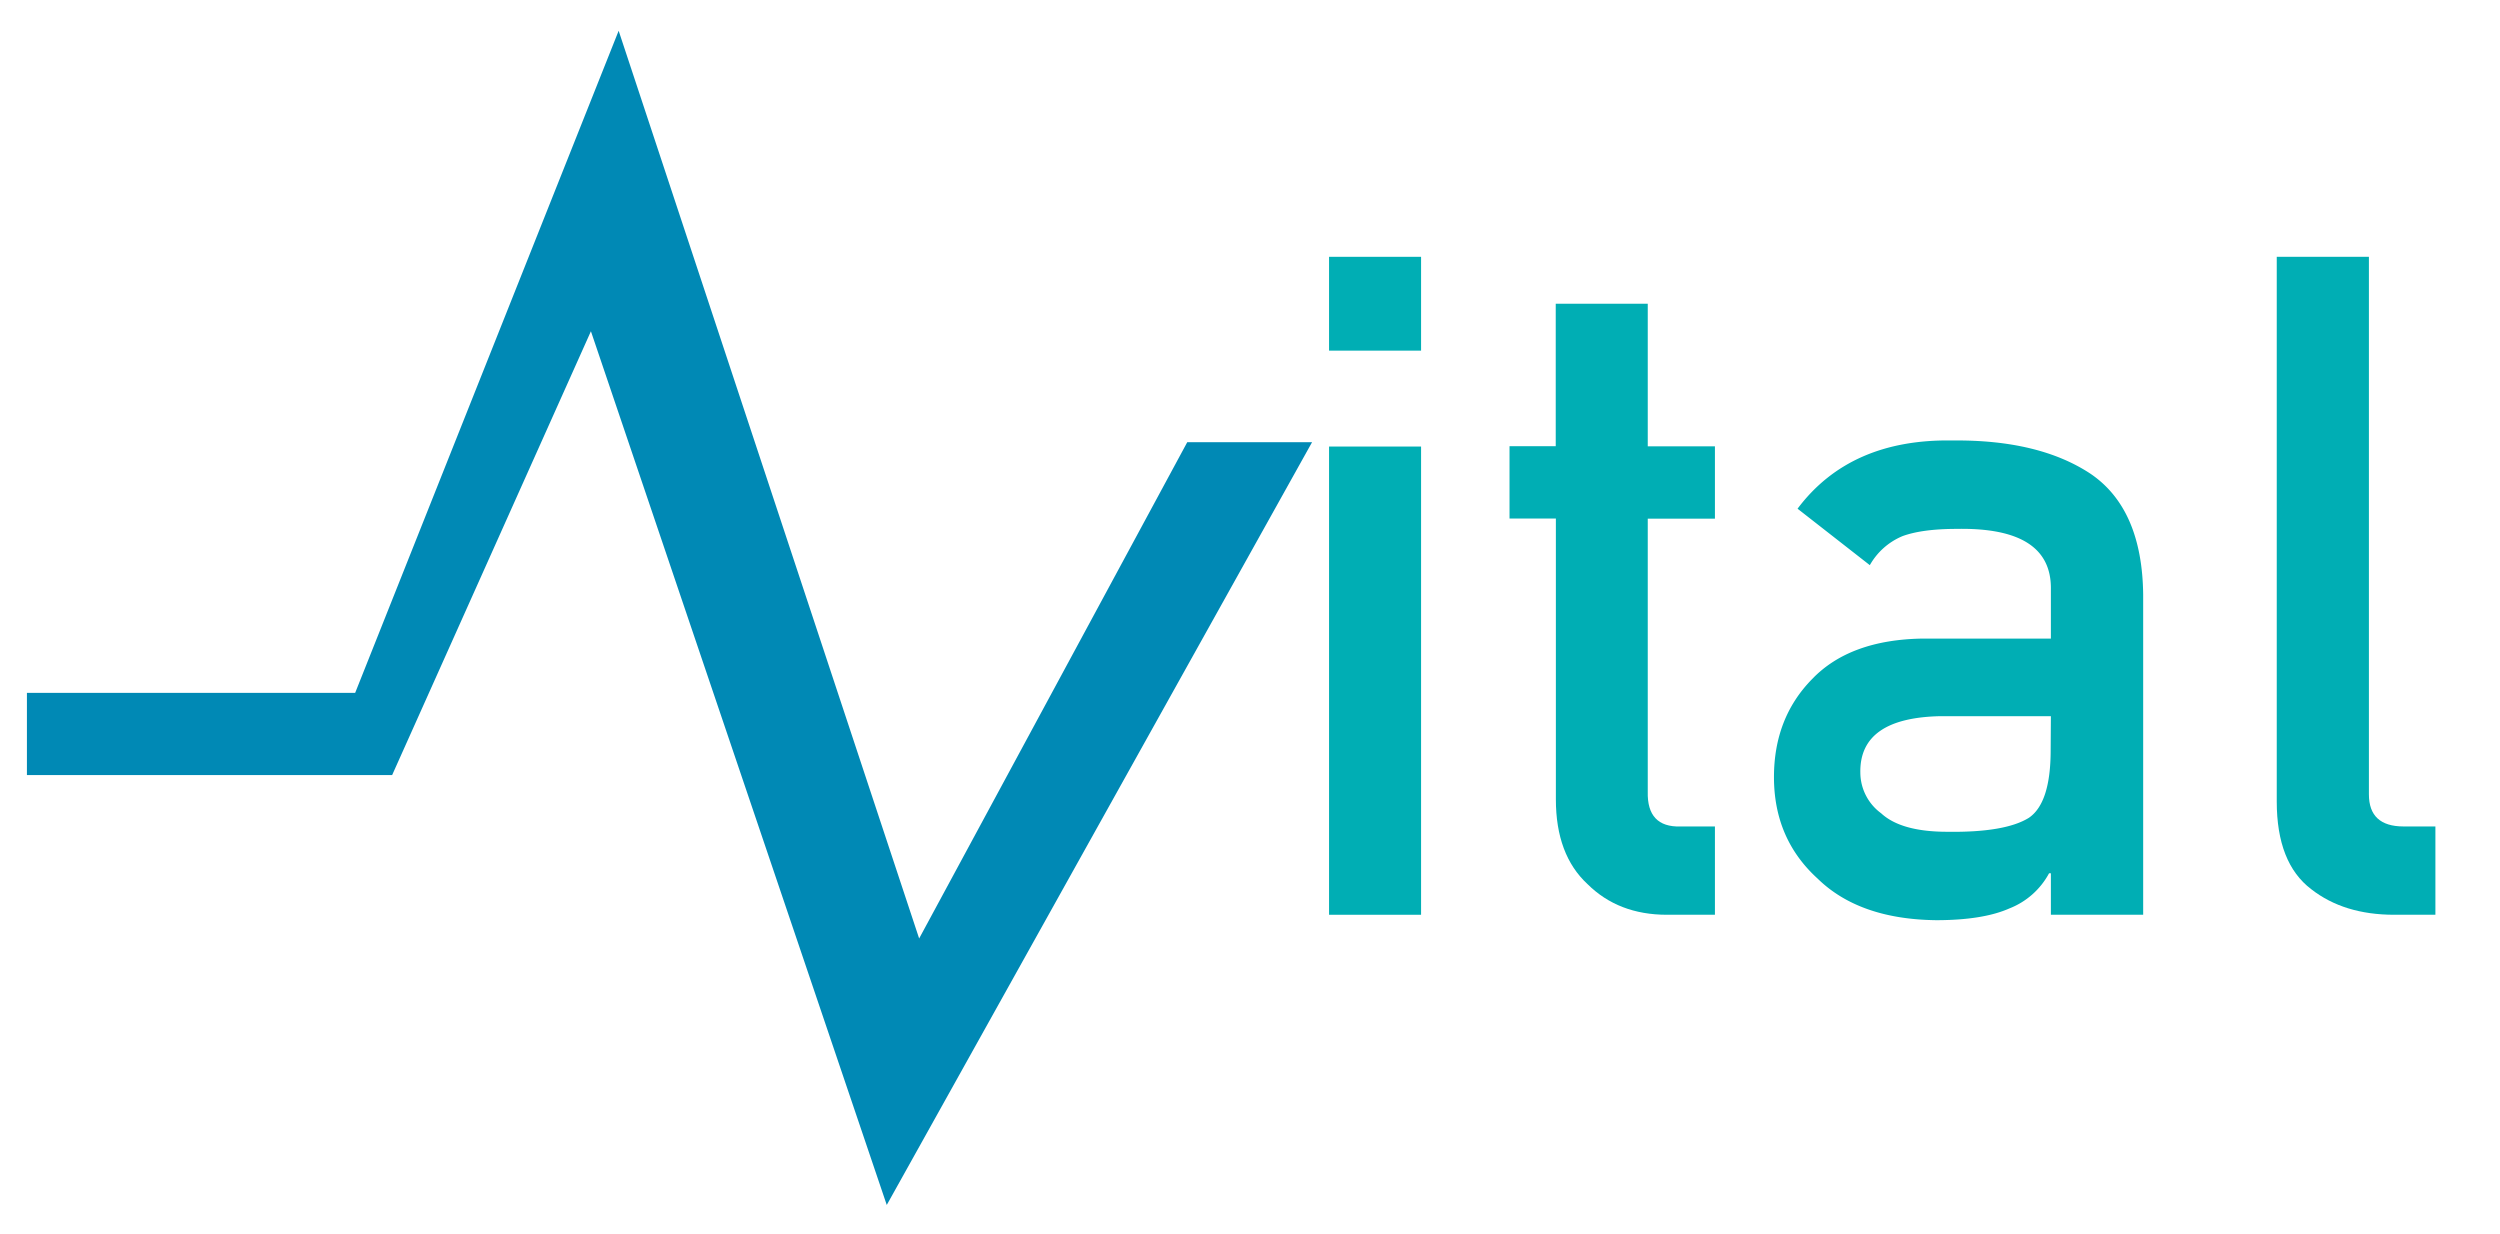 <svg id="Layer_1" data-name="Layer 1" xmlns="http://www.w3.org/2000/svg" viewBox="0 0 553.42 273.13"><defs><style>.cls-1{fill:#00aeb4;}.cls-2{fill:#0089b5;}</style></defs><title>logo-vital-2018</title><path class="cls-1" d="M294.21,56.85h20.37V77.62H294.21Zm0,42h20.37V202.5H294.21Z"/><path class="cls-1" d="M344.39,67.24h20.37V98.81h14.87v16H364.76v60.46q-.19,7.89,7.24,7.69h7.63V202.5H369q-10.74,0-17.58-6.79-7-6.48-7-18.76V114.78H334.16v-16h10.23Z"/><path class="cls-1" d="M454,193.31h-.4a17,17,0,0,1-8.79,7.79q-5.88,2.6-16.23,2.6-17-.21-26.2-9.19-9.68-8.79-9.68-22.48,0-13.08,8.41-21.67,8.4-8.79,24.63-9H454V130.43q.19-13.75-20.84-13.35-7.62,0-12,1.6a14.85,14.85,0,0,0-7.24,6.43l-16-12.5q11.63-15.49,34.3-15.1,19.15-.2,30.59,7.39,11.42,7.78,11.62,26.77V202.5H454Zm0-34.77H429.46q-17.85.39-17.64,12.49a11.21,11.21,0,0,0,4.6,9q4.41,4.09,14.6,4.1,12.84.19,18.12-3.1,4.82-3.3,4.81-15Z"/><path class="cls-1" d="M504,56.85H524.4v119q0,7.09,7.65,7.1h7.07V202.5H530q-11.14,0-18.38-5.67Q504,191.05,504,177.42Z"/><polyline class="cls-2" points="5.96 153.38 78.62 153.38 136.95 6.81 203.47 207.75 262.82 97.89 290.45 97.89 196.3 266.74 130.81 73.33 86.81 171.57 5.96 171.57"/></svg>